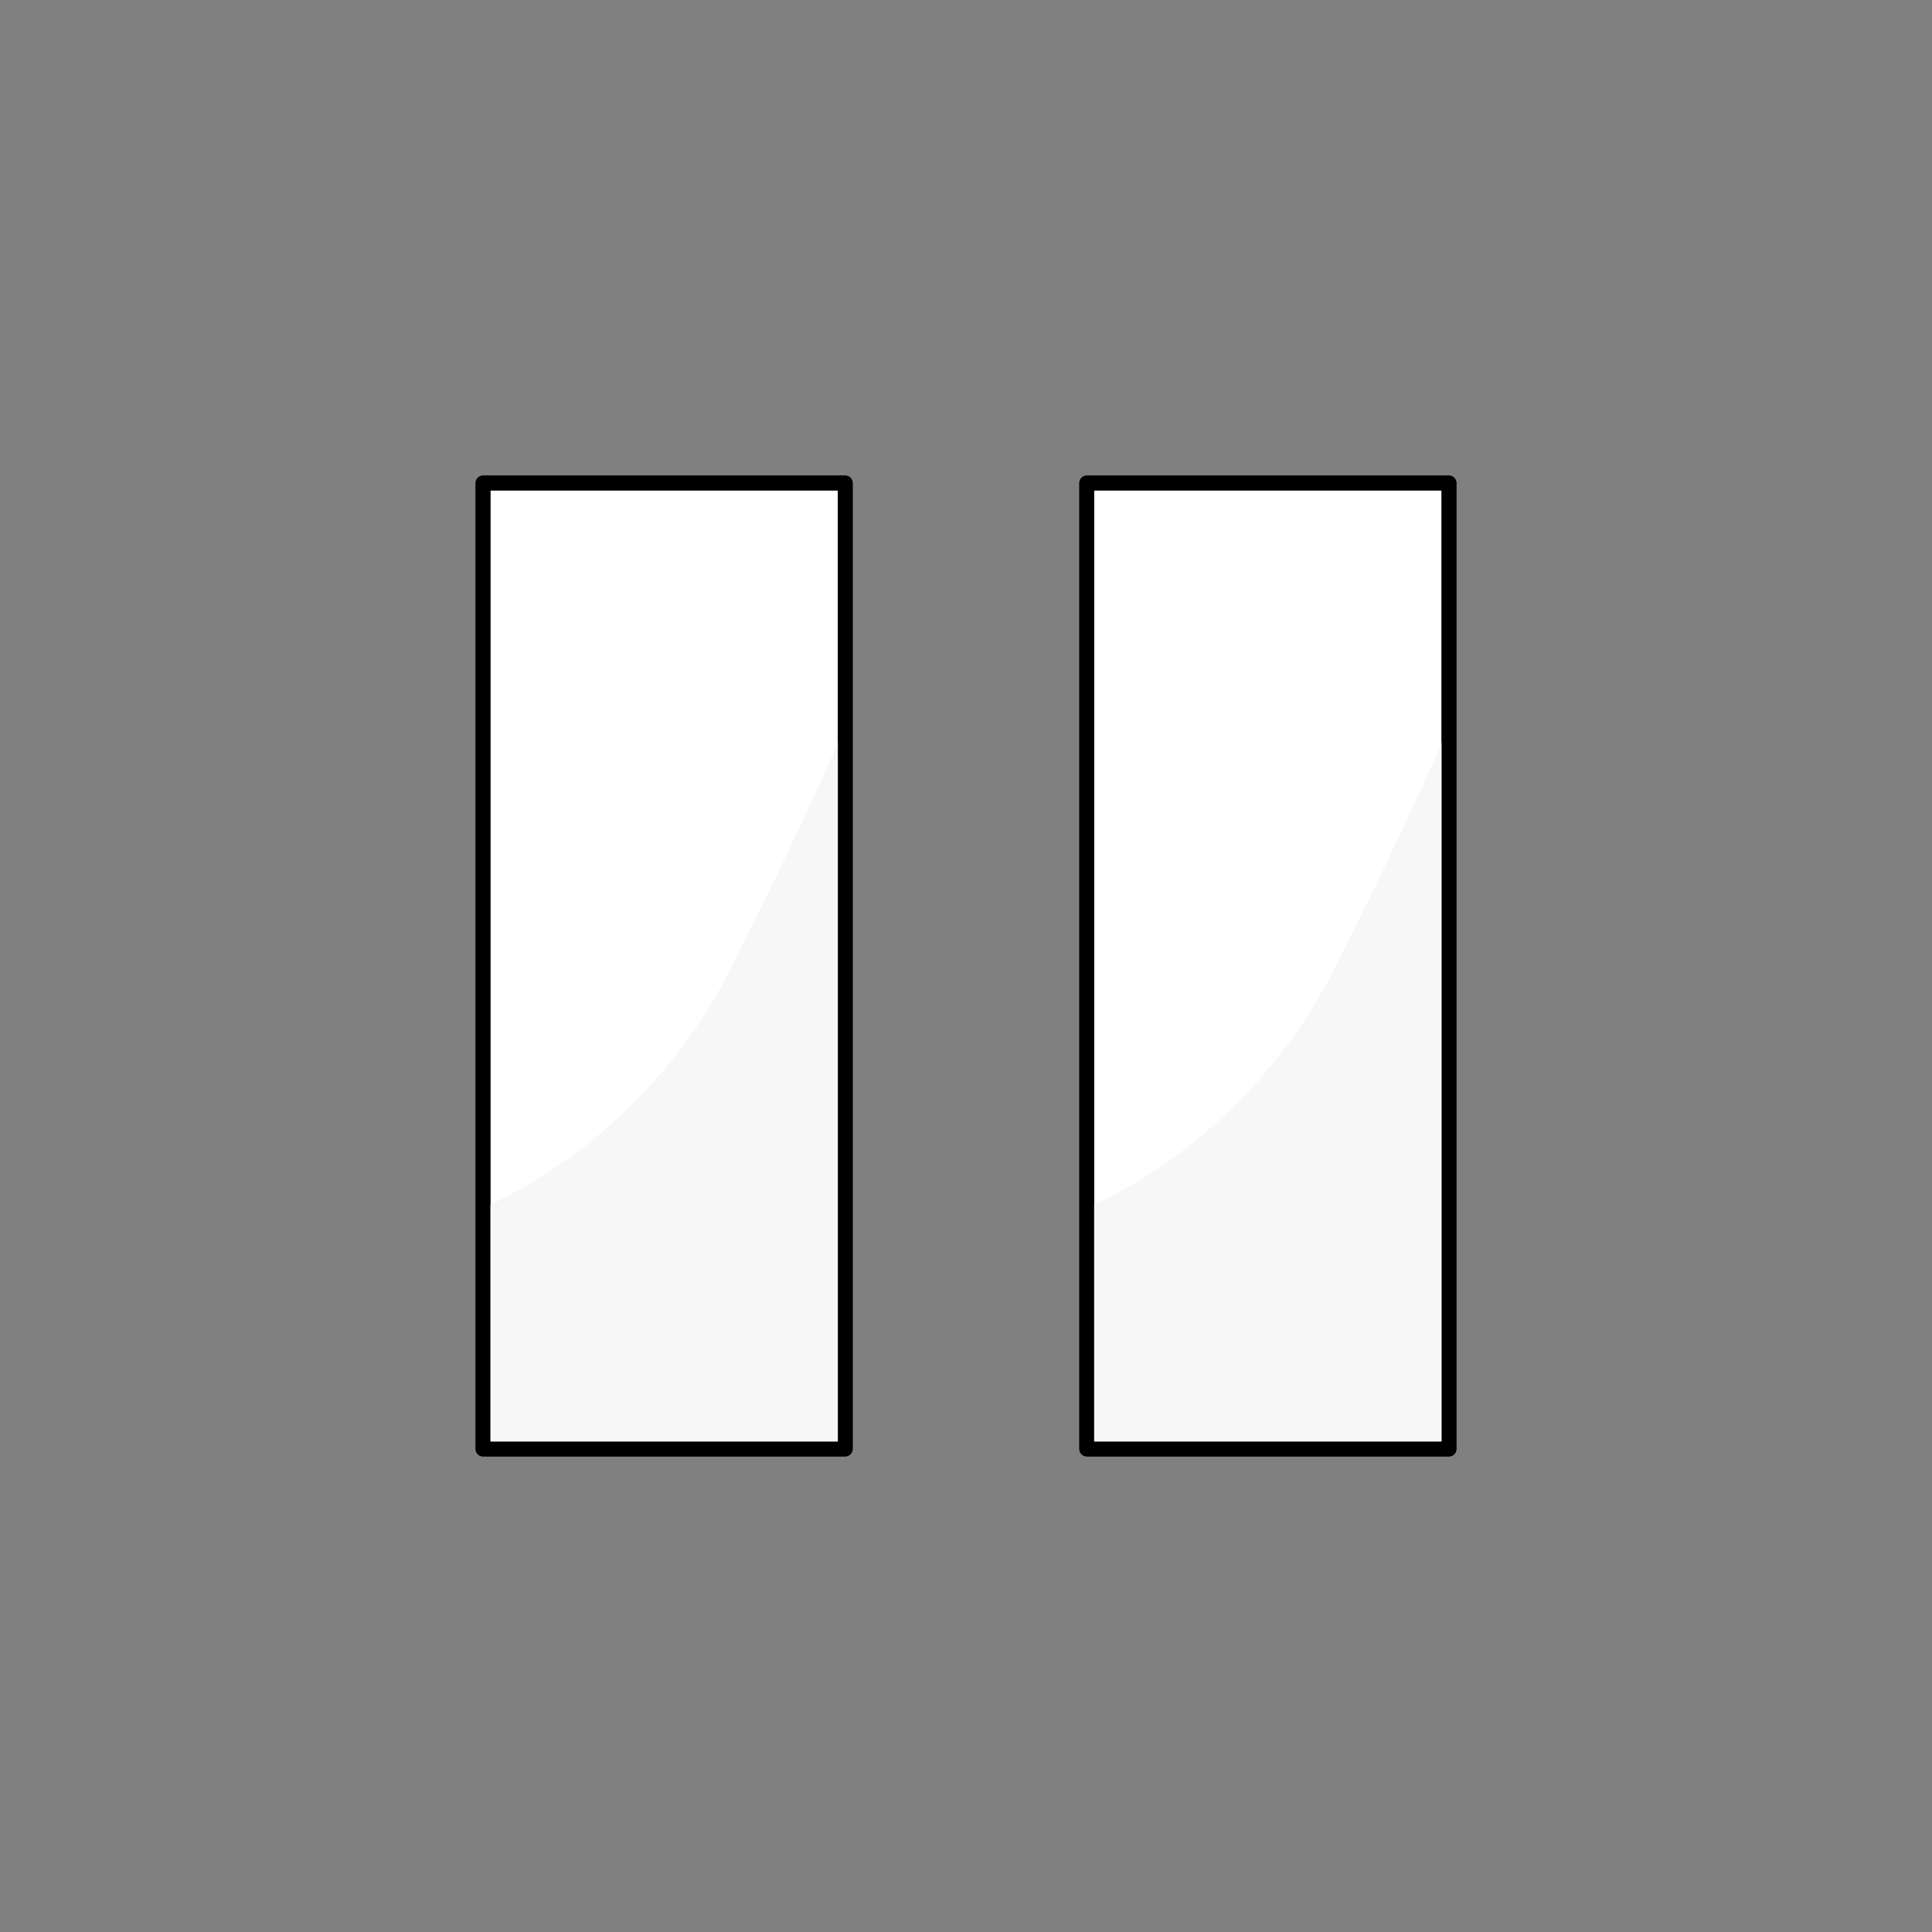 <?xml version="1.0" encoding="UTF-8" standalone="no"?>
<!-- Created with Inkscape (http://www.inkscape.org/) -->

<svg
   xmlns:dc="http://purl.org/dc/elements/1.1/"
   xmlns:cc="http://creativecommons.org/ns#"
   xmlns:rdf="http://www.w3.org/1999/02/22-rdf-syntax-ns#"
   xmlns:svg="http://www.w3.org/2000/svg"
   xmlns="http://www.w3.org/2000/svg"
   xmlns:sodipodi="http://sodipodi.sourceforge.net/DTD/sodipodi-0.dtd"
   xmlns:inkscape="http://www.inkscape.org/namespaces/inkscape"
   width="32"
   height="32"
   id="svg2"
   version="1.1"
   inkscape:version="0.48.1 r9760"
   inkscape:export-filename="/home/klange/cgiserver/pages/amp/www-data/images/ui2/buttons/play.png"
   inkscape:export-xdpi="90"
   inkscape:export-ydpi="90"
   sodipodi:docname="play.svg">
  <rect width="100%" height="100%" fill="#808080" stroke="none"/>
  <defs
     id="defs4" />
  <sodipodi:namedview
     id="base"
     pagecolor="#ffffff"
     bordercolor="#666666"
     borderopacity="1.0"
     inkscape:pageopacity="0.0"
     inkscape:pageshadow="2"
     inkscape:zoom="14.481547"
     inkscape:cx="9.3639423"
     inkscape:cy="16.107266"
     inkscape:document-units="px"
     inkscape:current-layer="layer1"
     showgrid="true"
     showguides="false"
     inkscape:window-width="1440"
     inkscape:window-height="840"
     inkscape:window-x="0"
     inkscape:window-y="32"
     inkscape:window-maximized="1">
    <inkscape:grid
       type="xygrid"
       id="grid2985"
       empspacing="8"
       visible="true"
       enabled="true"
       snapvisiblegridlinesonly="true" />
  </sodipodi:namedview>
  <g
     inkscape:label="Layer 1"
     inkscape:groupmode="layer"
     id="layer1"
     transform="translate(0,-1020.362)">
    <rect
       style="color:#000000;fill:#ffffff;fill-opacity:1;fill-rule:nonzero;stroke:#000000;stroke-width:0.245;stroke-linecap:round;stroke-linejoin:round;stroke-miterlimit:4;stroke-opacity:1;stroke-dasharray:none;stroke-dashoffset:0;marker:none;visibility:visible;display:inline;overflow:visible;enable-background:accumulate"
       id="rect2987"
       width="6"
       height="16"
       x="8"
       y="1028.362" />
    <path
       style="fill:#f7f7f7;fill-opacity:1;stroke:#000000;stroke-width:0;stroke-linecap:butt;stroke-linejoin:miter;stroke-miterlimit:4;stroke-opacity:1;stroke-dasharray:none"
       d="m 8,1040.362 c 0,0 2.625,-1 4.125,-4 1.5,-3 1.875,-4 1.875,-4 l 0,12 -6,0 z"
       id="path3757"
       inkscape:connector-curvature="0" />
    <rect
       y="1028.362"
       x="8"
       height="16"
       width="6"
       id="rect3759"
       style="color:#000000;fill:none;stroke:#000000;stroke-width:0.245;stroke-linecap:round;stroke-linejoin:round;stroke-miterlimit:4;stroke-opacity:1;stroke-dasharray:none;stroke-dashoffset:0;marker:none;visibility:visible;display:inline;overflow:visible;enable-background:accumulate" />
    <rect
       y="1028.362"
       x="18"
       height="16"
       width="6"
       id="rect3761"
       style="color:#000000;fill:#ffffff;fill-opacity:1;fill-rule:nonzero;stroke:#000000;stroke-width:0.245;stroke-linecap:round;stroke-linejoin:round;stroke-miterlimit:4;stroke-opacity:1;stroke-dasharray:none;stroke-dashoffset:0;marker:none;visibility:visible;display:inline;overflow:visible;enable-background:accumulate" />
    <path
       inkscape:connector-curvature="0"
       id="path3763"
       d="m 18,1040.362 c 0,0 2.625,-1 4.125,-4 1.5,-3 1.875,-4 1.875,-4 l 0,12 -6,0 z"
       style="fill:#f7f7f7;fill-opacity:1;stroke:#000000;stroke-width:0;stroke-linecap:butt;stroke-linejoin:miter;stroke-miterlimit:4;stroke-opacity:1;stroke-dasharray:none" />
    <rect
       style="color:#000000;fill:none;stroke:#000000;stroke-width:0.245;stroke-linecap:round;stroke-linejoin:round;stroke-miterlimit:4;stroke-opacity:1;stroke-dasharray:none;stroke-dashoffset:0;marker:none;visibility:visible;display:inline;overflow:visible;enable-background:accumulate"
       id="rect3765"
       width="6"
       height="16"
       x="18"
       y="1028.362" />
  </g>
</svg>
